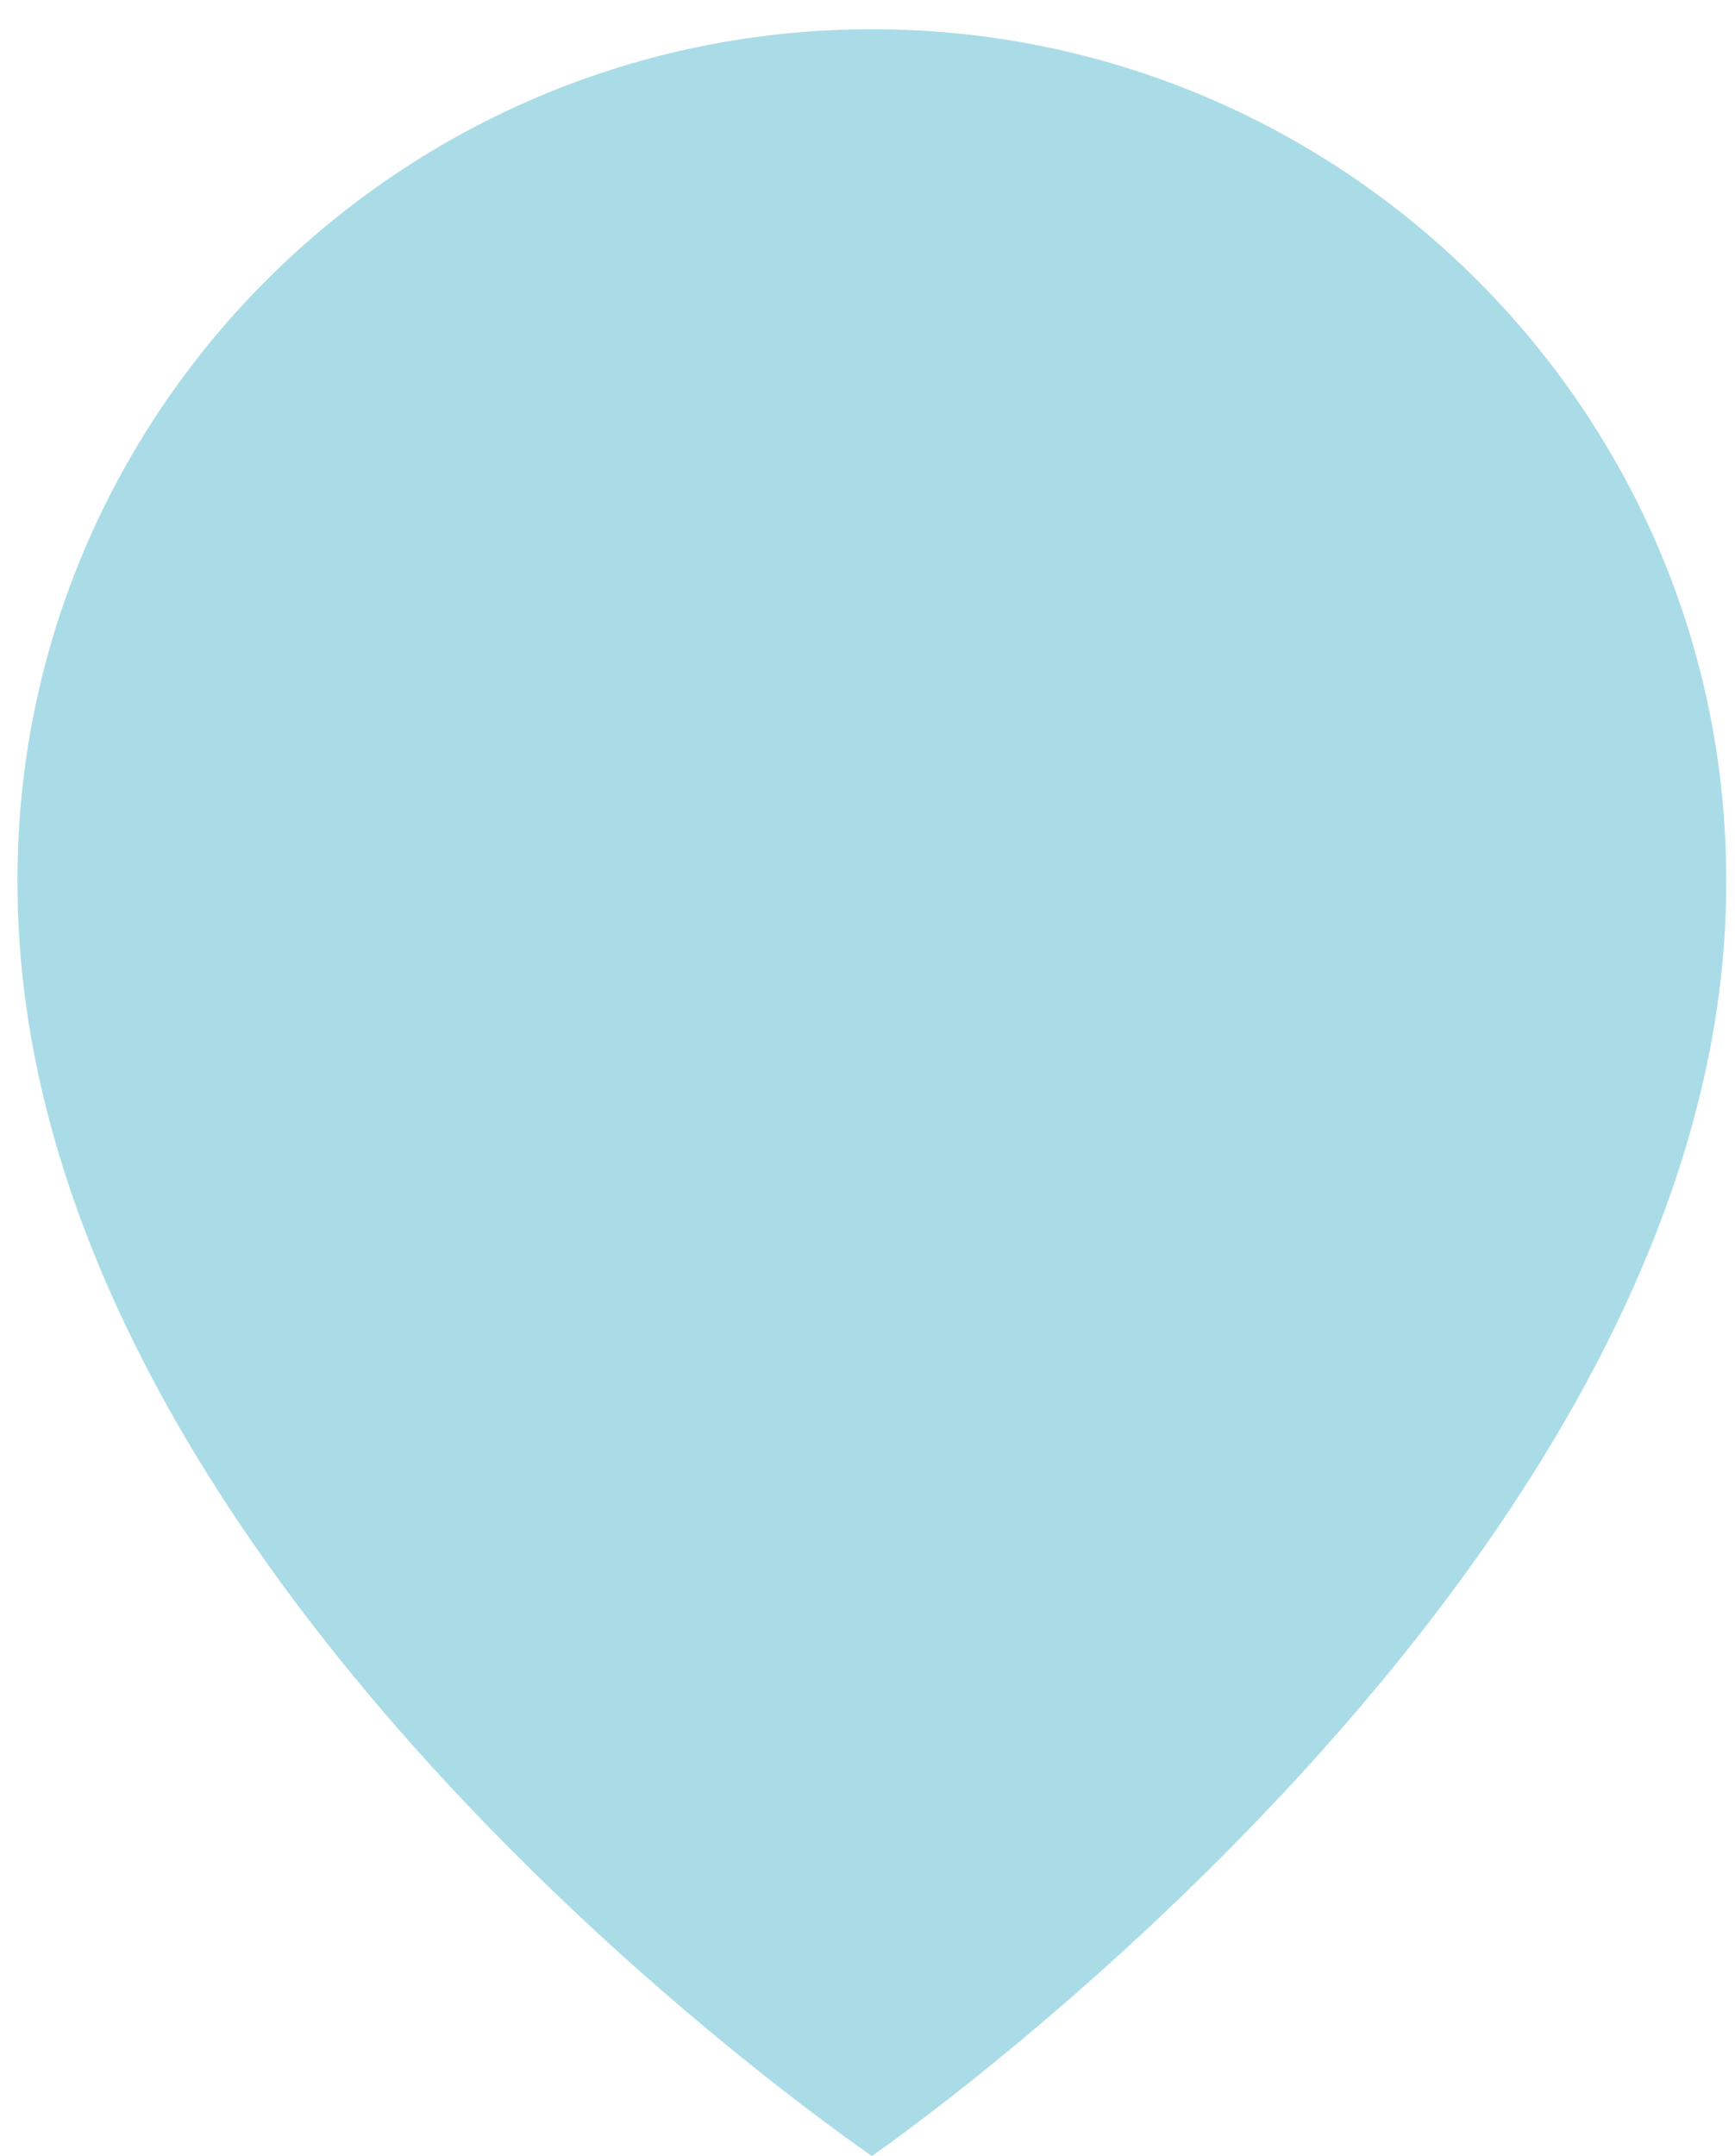 <svg width="33" height="41" fill="none" xmlns="http://www.w3.org/2000/svg"><path d="M16.583.556C7.623.556.333 7.813.333 16.723.274 29.756 15.966 40.563 16.583 41c0 0 16.309-11.244 16.25-24.267 0-8.92-7.29-16.177-16.25-16.177z" fill="#AADCE7"/></svg>